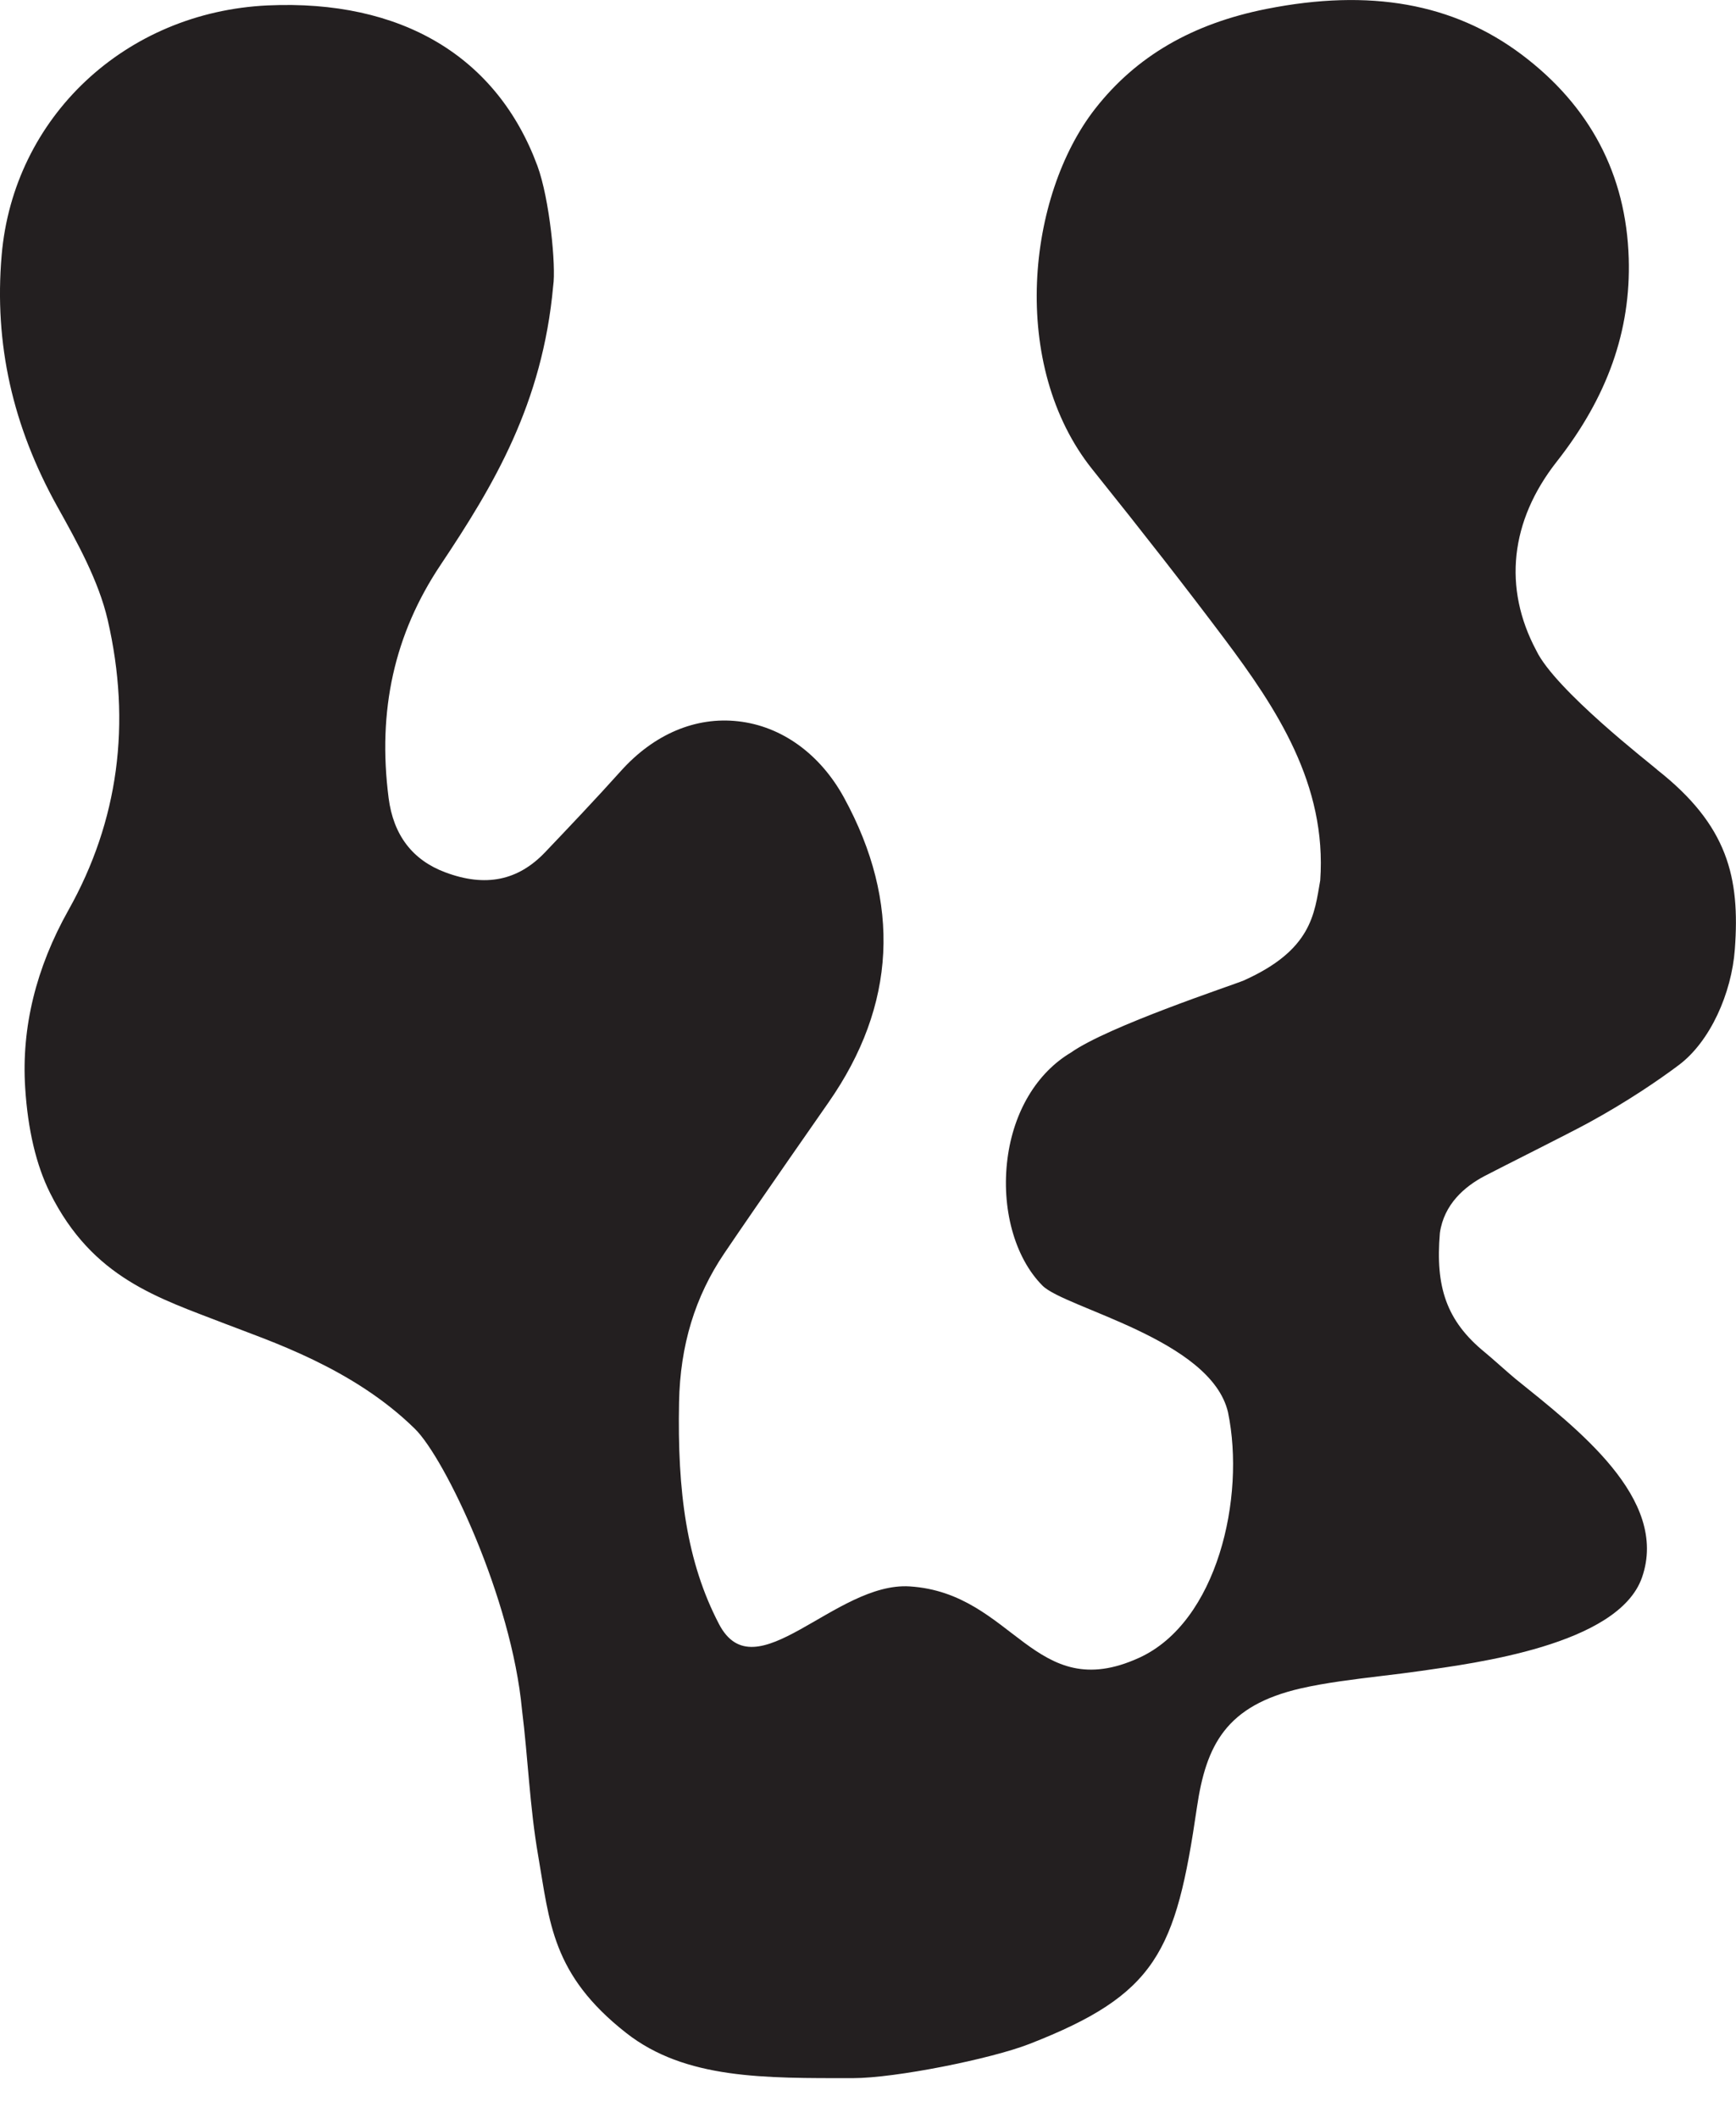 <?xml version="1.0" encoding="UTF-8"?>
<svg id="Layer_1" data-name="Layer 1" xmlns="http://www.w3.org/2000/svg" viewBox="0 0 349.06 425.84">
  <defs>
    <style>
      .cls-1 {
        fill: #231f20;
        stroke-width: 0px;
      }
    </style>
  </defs>
  <path class="cls-1" d="m333.19,154.74c-1.23-1.1-20.55-16.06-24.3-23.97-6.7-12.56-5.24-26.03,4.11-37.93,10.2-12.97,14.94-26.35,14.49-40.91-.52-16.85-7.78-30.64-21.57-40.99-13.71-10.27-30.46-13.27-51.24-9.15-14.93,2.96-26.2,9.51-34.44,20.03-13.74,17.54-17.36,51.66-.56,72.6,10.41,12.98,18.83,23.79,26.5,34,10.5,14,20.64,29.31,19.28,48.6-1.18,6.77-1.7,14-15.41,20.13-2.18.93-27.13,9.13-34.73,14.49-6.87,4.1-11.51,11.86-12.74,21.3-1.29,9.91,1.39,19.87,7.02,25.54,4.45,4.53,33.92,10.79,37.32,25.49,3.55,17.11-2.15,42.18-17.87,49.35-21.13,9.65-25.16-13.01-46.13-14.35-14.97-.96-31.05,21.56-38.35,7.57-6.51-12.47-8.39-26.64-8.03-44.61.22-11.42,3.2-21.22,9.1-29.94,6.6-9.77,20.96-30.34,20.96-30.34,13.61-19.52,14.66-40.13,3.11-61.27-4.8-8.78-12.54-14.37-21.26-15.35-8.57-.98-16.96,2.58-23.61,9.99-5.06,5.64-10.45,11.31-15.21,16.31-5.46,5.75-12.02,7.09-20.08,4.07-6.61-2.46-10.45-7.5-11.41-14.95-2.26-17.62,1.15-32.94,10.43-46.84,10.71-16.04,20.51-32.4,22.66-56.12.61-3.96-.73-17.53-3.17-24.14C99.92,11.32,80.65-.13,53.82,1.09,25.2,2.42,2.7,23.55.33,51.34c-1.52,17.75,2.17,34.32,11.27,50.65,3.85,6.91,8.22,14.74,10.05,22.64,4.81,20.84,2.16,40.47-7.88,58.35-6.54,11.64-9.47,23.64-8.71,35.68.53,8.47,2.22,15.61,5,21.19,8.59,17.23,21.86,21.13,35.26,26.33,8.7,3.38,25.59,8.8,38.11,21.11,6.07,5.97,19.44,34,21.53,56.5,1.22,9.75,1.54,19.44,3.25,29.32,2.32,13.37,2.71,23.87,17.68,35.63,11.93,9.37,27.89,9.1,45.61,9.1,8.53,0,27.72-3.86,35.42-6.85,25.64-9.98,29.5-18.5,33.74-47.53,1.84-12.59,5.85-20.55,20.96-24,4.96-1.13,10.6-1.81,16.05-2.47,2.79-.33,5.55-.67,8.19-1.05,10.3-1.51,39.54-5.1,44.3-18.77,5.52-15.85-13.19-30.03-25.45-39.94-1.03-.83-5.06-4.45-6.14-5.32-7.78-6.34-9.97-13.21-9.05-24.01.82-5.73,4.92-9.31,9-11.45,3.25-1.71,16.85-8.49,21-10.76,7.7-4.21,14.08-8.57,18.06-11.56,6.26-4.7,10.6-14.37,11.25-23.29,1.06-14.42-1.41-24.9-15.65-36.09"/>
</svg>